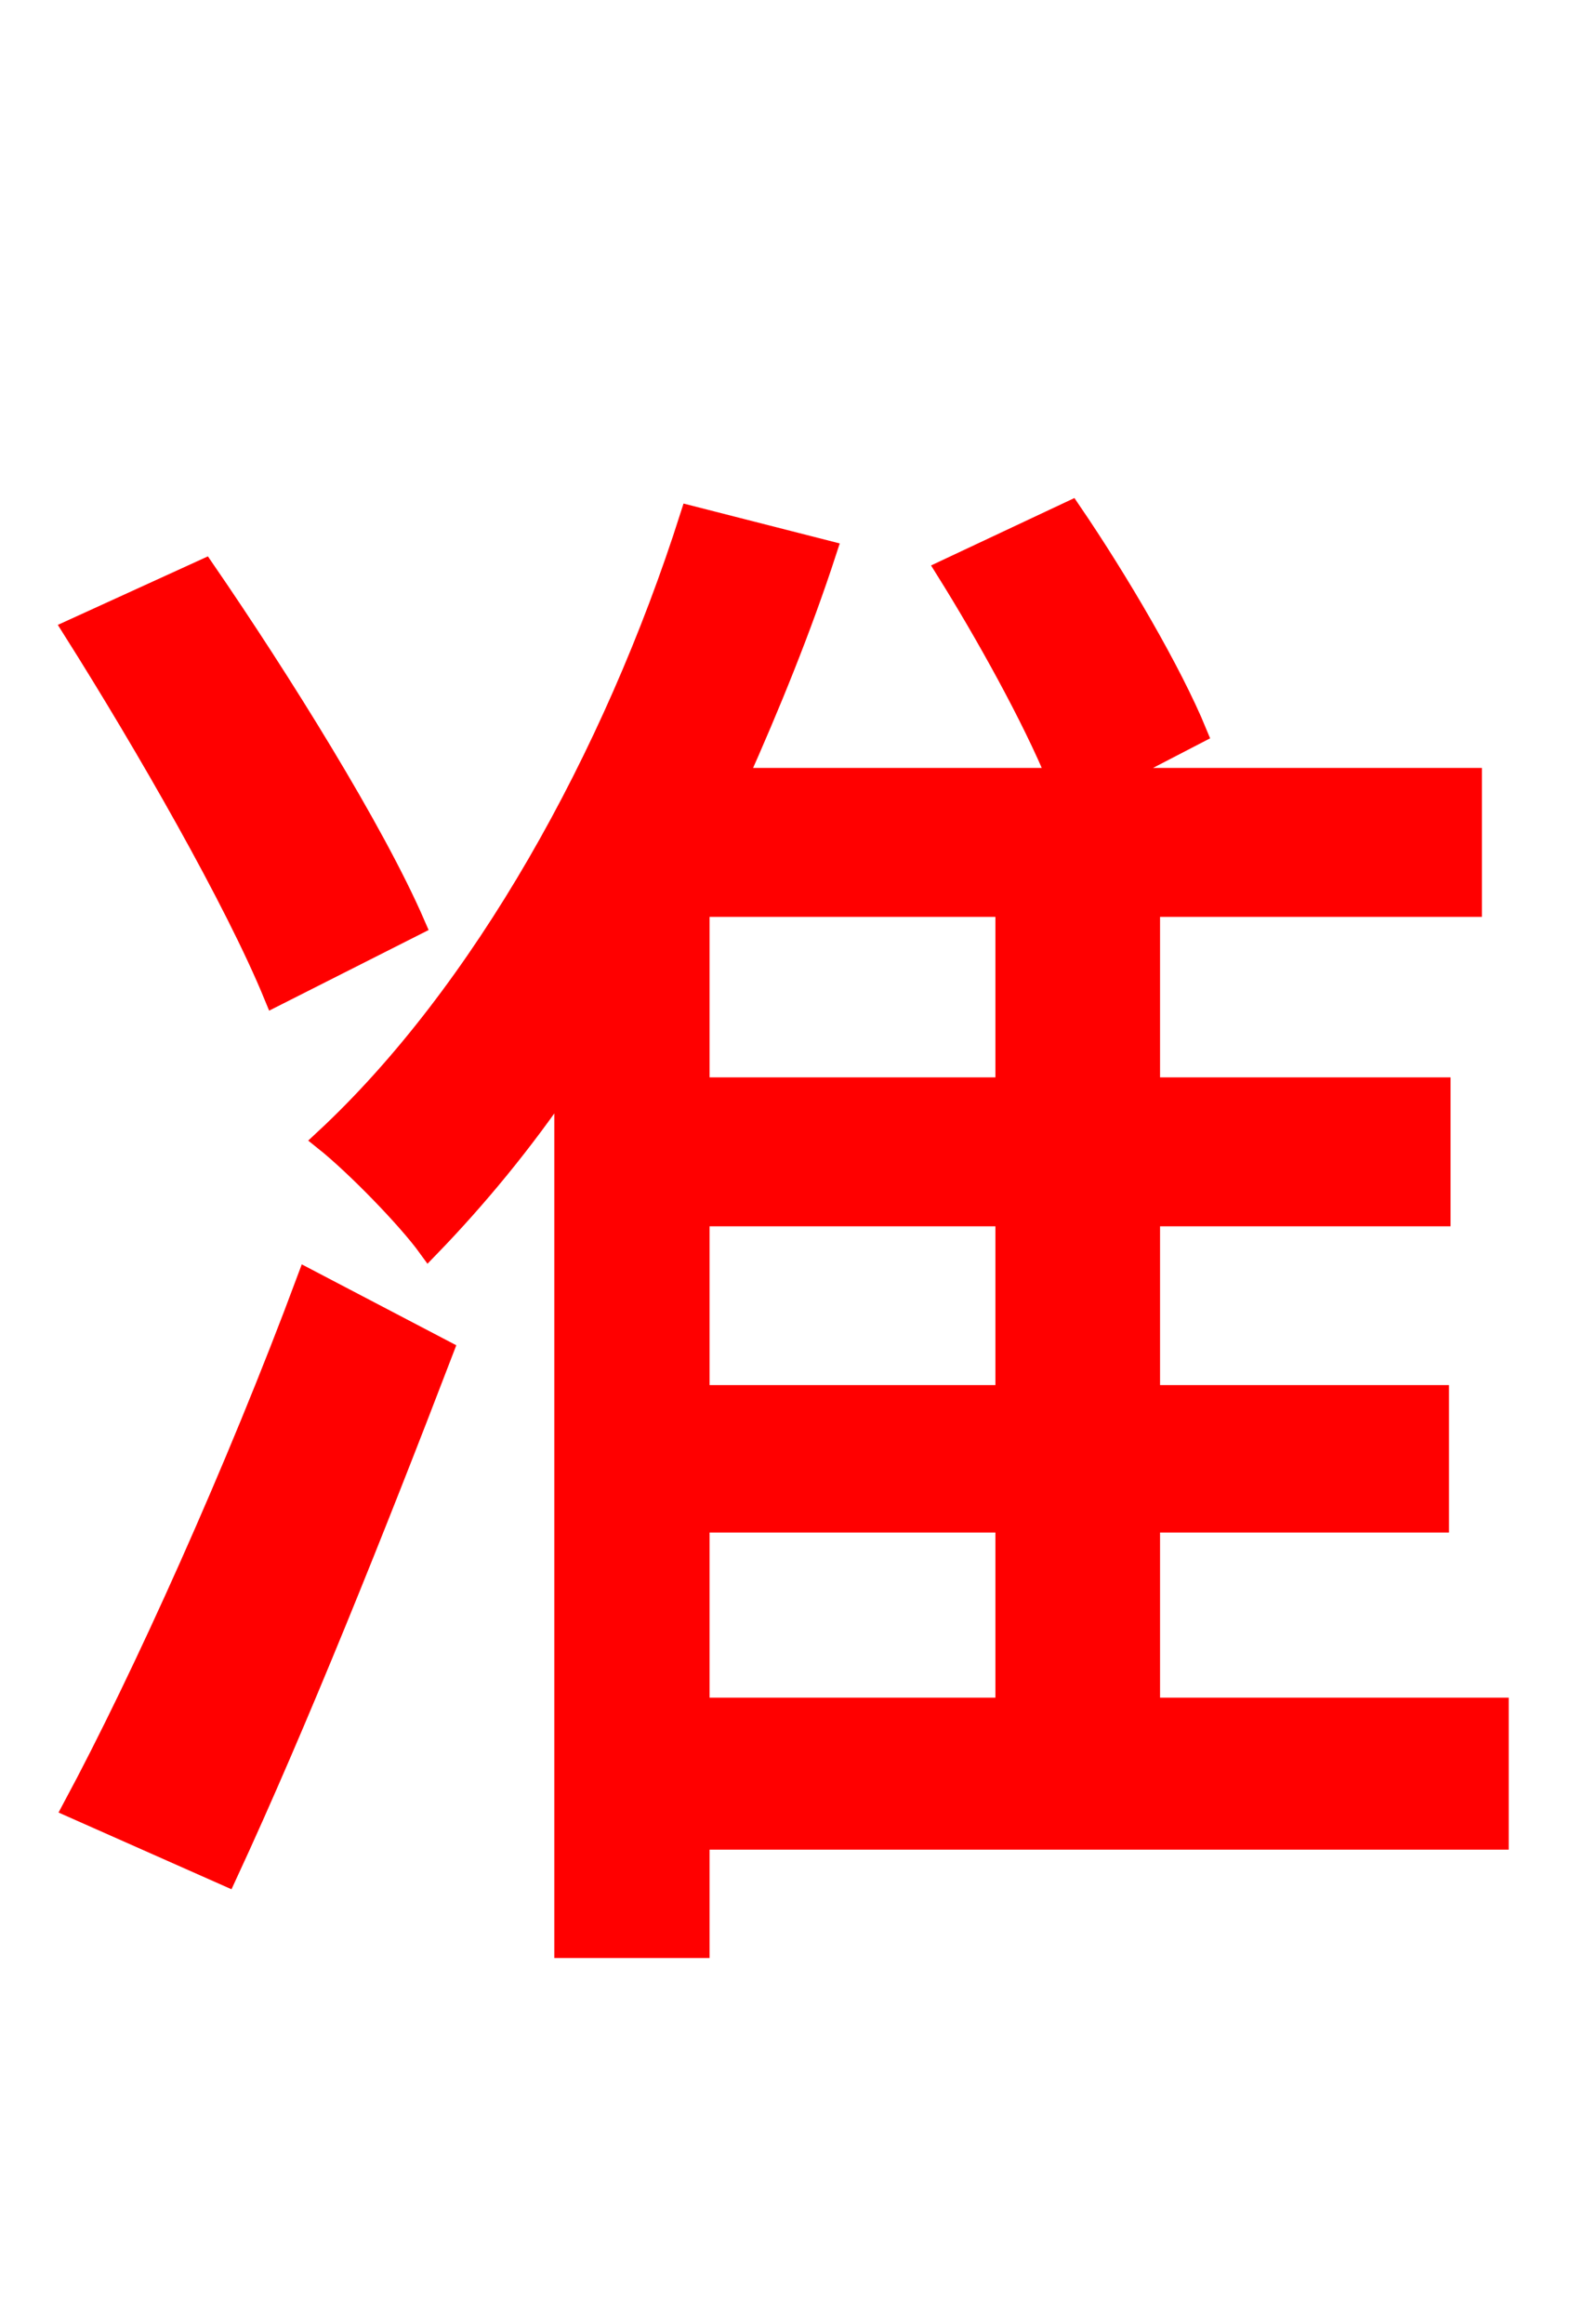 <svg xmlns="http://www.w3.org/2000/svg" xmlns:xlink="http://www.w3.org/1999/xlink" width="72" height="106.56"><path fill="red" stroke="red" d="M19.01 42.41C17.14 38.09 12.82 31.18 9.36 26.14L3.38 28.87C6.70 34.13 10.80 41.26 12.60 45.65ZM10.37 85.97C13.61 78.98 17.21 69.98 20.30 61.92L14.11 58.68C10.87 67.39 6.55 76.97 3.38 82.87ZM32.04 69.77L46.15 69.77L46.15 78.34L32.04 78.34ZM46.15 49.90L32.04 49.90L32.04 41.54L46.15 41.54ZM46.15 64.01L32.04 64.01L32.04 55.73L46.15 55.73ZM68.69 78.34L52.70 78.34L52.70 69.77L65.95 69.77L65.95 64.01L52.70 64.01L52.70 55.73L66.02 55.73L66.02 49.90L52.70 49.90L52.70 41.54L67.46 41.54L67.46 35.71L50.83 35.71L54.86 33.62C53.71 30.82 51.26 26.64 49.10 23.47L43.42 26.14C45.22 29.02 47.38 32.90 48.53 35.71L33.77 35.71C35.28 32.33 36.72 28.80 37.87 25.27L31.68 23.69C28.15 34.78 22.10 45.58 14.90 52.27C16.34 53.42 18.72 55.87 19.66 57.17C21.82 54.94 23.98 52.34 25.92 49.46L25.92 89.28L32.04 89.28L32.04 84.31L68.69 84.31Z"/></svg>
